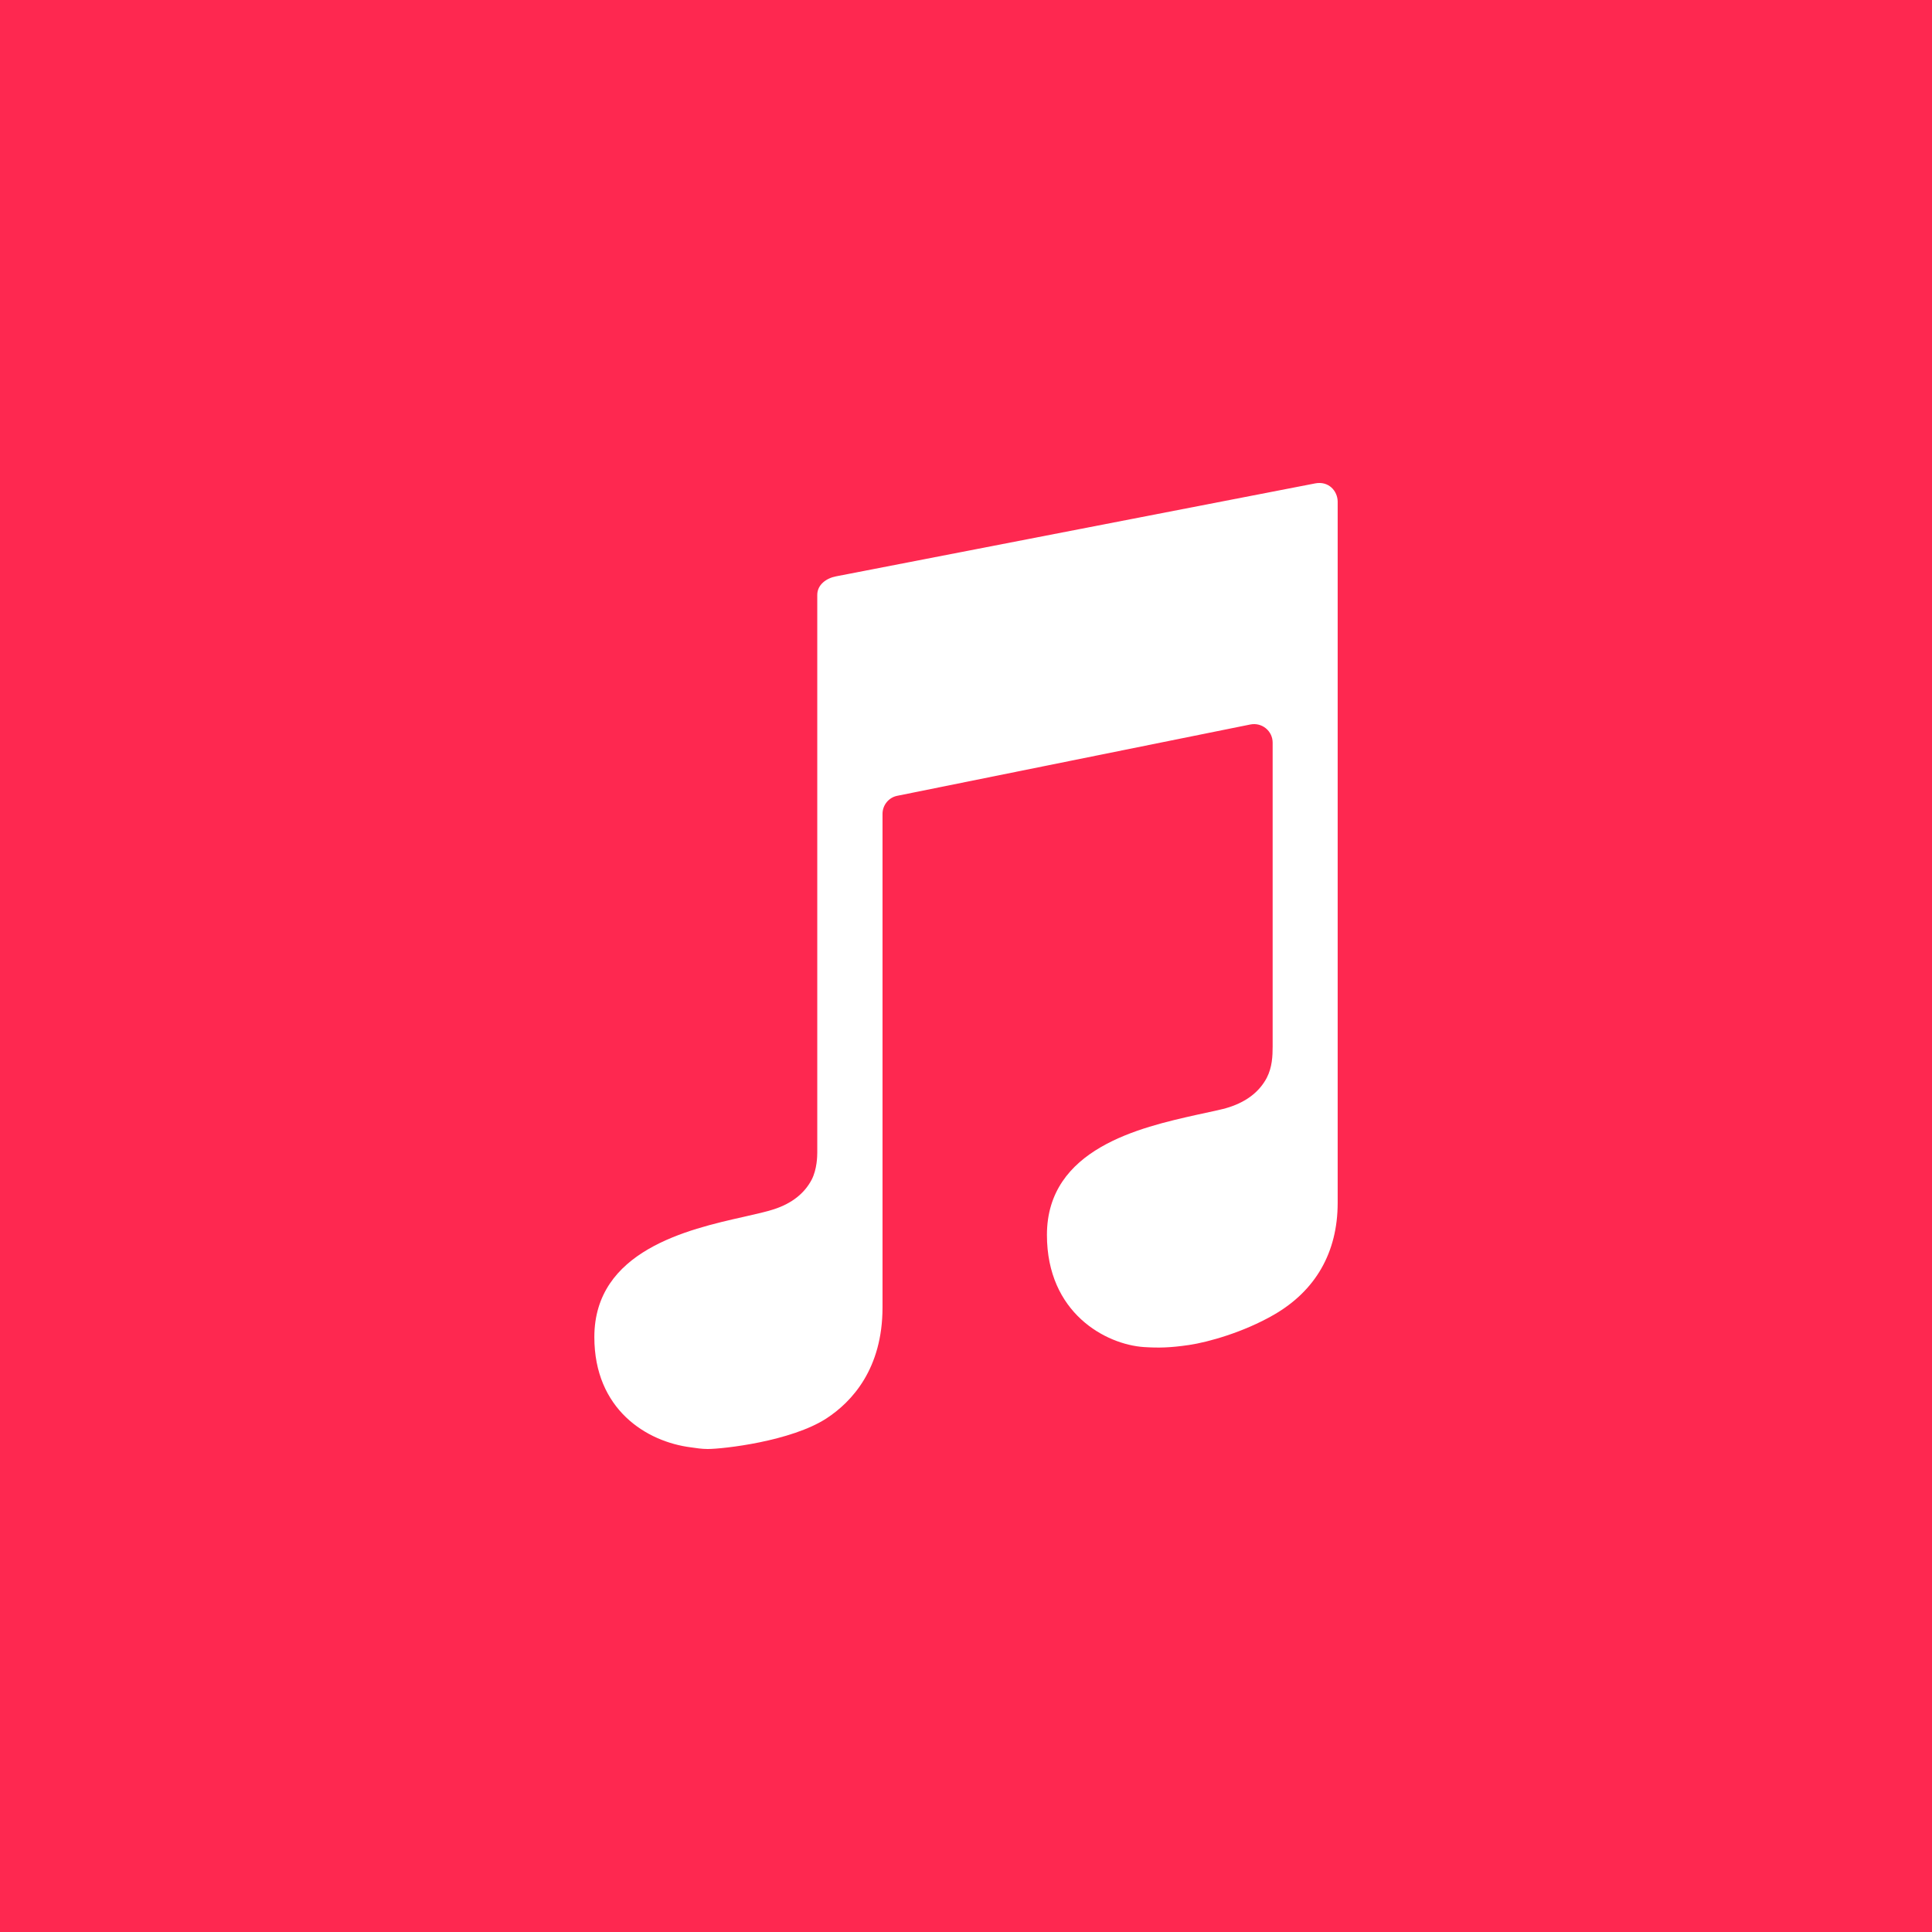 <?xml version="1.0" encoding="UTF-8" standalone="no"?>
<svg
   xmlns:dc="http://purl.org/dc/elements/1.1/"
   xmlns:cc="http://creativecommons.org/ns#"
   xmlns:rdf="http://www.w3.org/1999/02/22-rdf-syntax-ns#"
   xmlns:svg="http://www.w3.org/2000/svg"
   xmlns="http://www.w3.org/2000/svg"
   xmlns:sodipodi="http://sodipodi.sourceforge.net/DTD/sodipodi-0.dtd"
   xmlns:inkscape="http://www.inkscape.org/namespaces/inkscape"
   version="1.1"
   id="Capa_1"
   x="0px"
   y="0px"
   viewBox="0 0 128 128"
   xml:space="preserve"
   width="128"
   height="128"
   class=""
   sodipodi:docname="track-default-cover.svg"
   inkscape:version="0.92.3 (2405546, 2018-03-11)"><defs
   id="defs13" /><sodipodi:namedview
   pagecolor="#ffffff"
   bordercolor="#666666"
   borderopacity="1"
   objecttolerance="10"
   gridtolerance="10"
   guidetolerance="10"
   inkscape:pageopacity="0"
   inkscape:pageshadow="2"
   inkscape:window-width="1366"
   inkscape:window-height="705"
   id="namedview11"
   showgrid="false"
   inkscape:zoom="4.078125"
   inkscape:cx="64"
   inkscape:cy="64"
   inkscape:window-x="0"
   inkscape:window-y="30"
   inkscape:window-maximized="1"
   inkscape:current-layer="Capa_1" /> <rect
   style="opacity:1;fill:#fe2850;fill-opacity:1;fill-rule:evenodd;stroke:none;stroke-width:0.75;stroke-miterlimit:4;stroke-dasharray:none;stroke-opacity:1"
   id="rect817"
   width="128"
   height="128"
   x="0"
   y="0"
   ry="0" /><path
   id="path814"
   d="m 87.116,32.03 c -0.723,0.138 -31.077,6.031 -31.724,6.154 -0.646,0.123 -1.246,0.554 -1.246,1.231 v 36.939 c 0,0.246 -0.015,1.108 -0.369,1.8 -0.477,0.908 -1.308,1.569 -2.477,1.954 -0.508,0.169 -1.2,0.323 -2.015,0.508 -3.708,0.831 -9.908,2.246 -9.908,7.969 0,4.785 3.446,6.939 6.415,7.308 C 46.115,95.939 46.484,96 46.884,96 c 1.031,0 5.539,-0.508 7.877,-2.031 1.692,-1.108 3.708,-3.292 3.708,-7.354 V 53.922 c 0,-0.585 0.415,-1.092 0.985,-1.2 l 23.385,-4.723 c 0.769,-0.154 1.477,0.431 1.477,1.2 v 20.139 c 0,0.631 -0.031,1.369 -0.385,2.062 -0.477,0.908 -1.308,1.569 -2.492,1.954 -0.508,0.169 -1.354,0.323 -2.169,0.508 -3.708,0.831 -9.908,2.231 -9.908,7.954 0,5.185 3.908,7.262 6.431,7.431 1,0.061 1.723,0.046 2.985,-0.138 1.262,-0.185 3.615,-0.846 5.615,-2 2.754,-1.585 4.231,-4.123 4.231,-7.416 V 33.214 c -0.015,-0.677 -0.585,-1.369 -1.508,-1.185 z"
   inkscape:connector-curvature="0"
   style="fill:#ffffff;fill-opacity:1;stroke-width:0.154" /></svg>